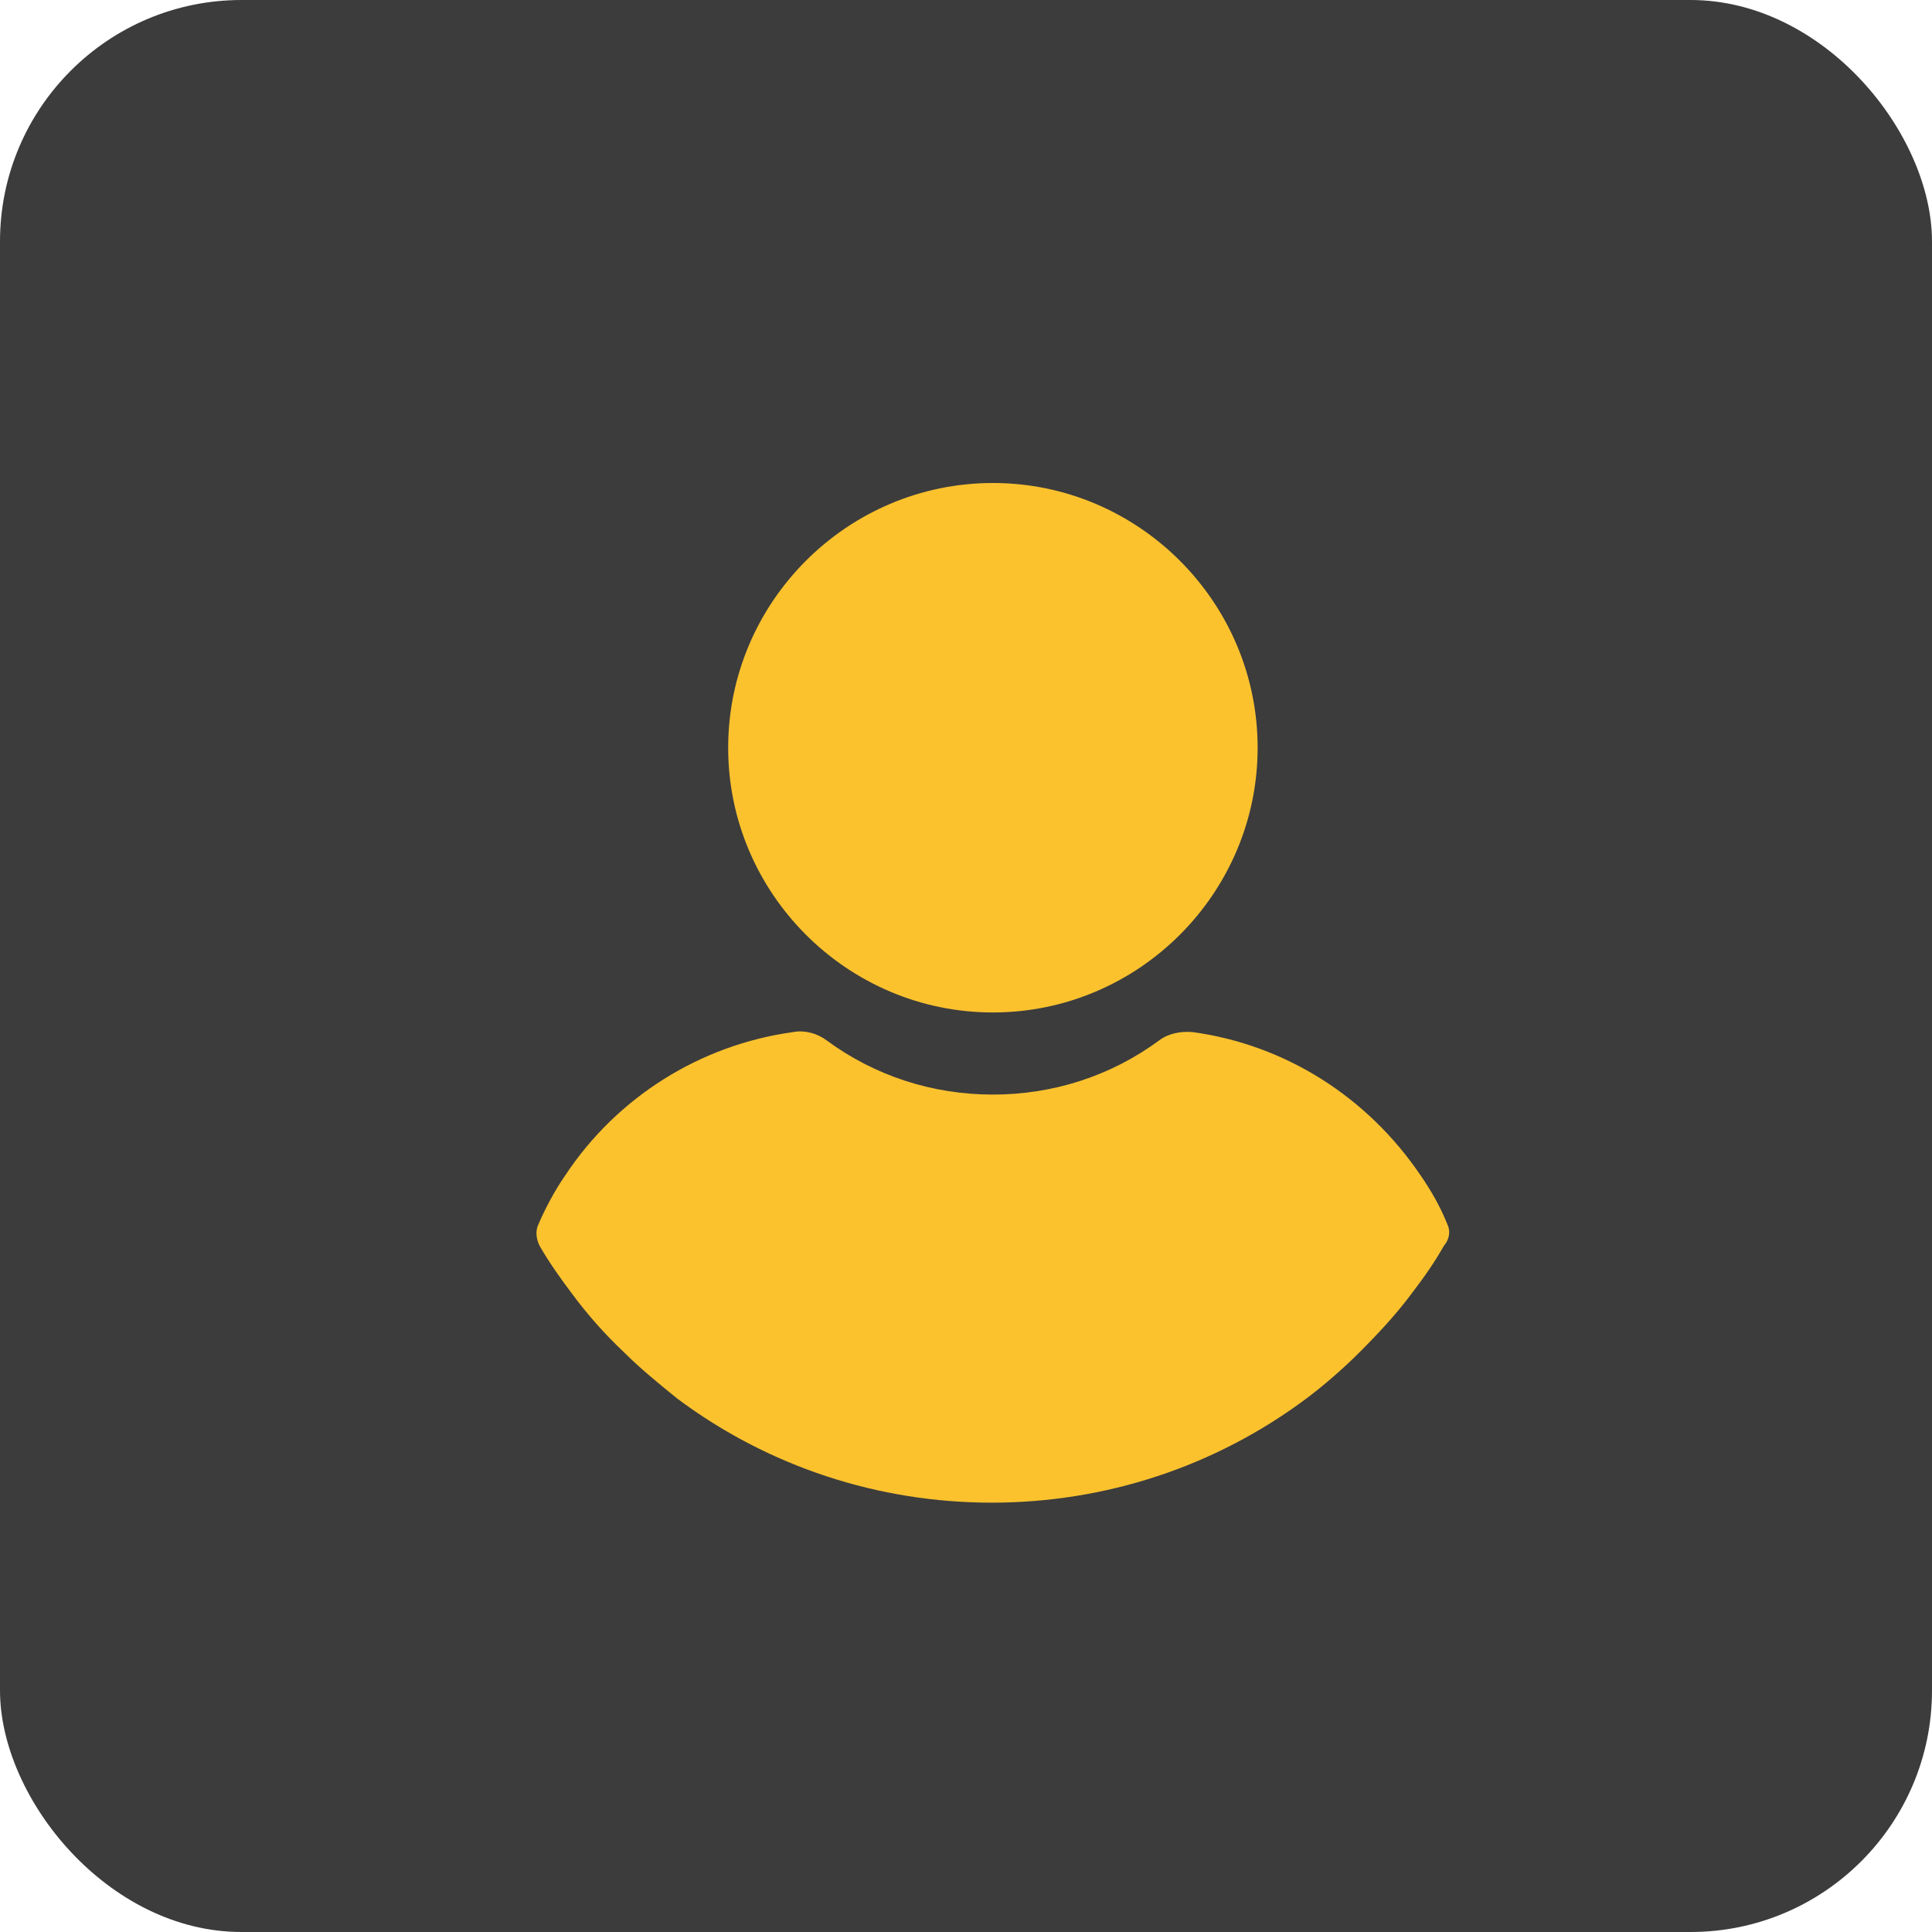 <svg width="40" height="40" viewBox="0 0 40 40" fill="none" xmlns="http://www.w3.org/2000/svg">
<rect width="40" height="40" rx="5" fill="#3C3C3C"/>
<circle cx="20" cy="20" r="20" fill="#3C3C3C"/>
<path d="M20.557 10C17.541 10 15.076 12.465 15.076 15.481C15.076 18.497 17.541 20.962 20.557 20.962C23.573 20.962 26.038 18.497 26.038 15.481C26.038 12.465 23.573 10 20.557 10Z" fill="#FBC22E"/>
<path d="M29.964 25.343C29.82 24.984 29.629 24.649 29.413 24.337C28.312 22.71 26.613 21.633 24.698 21.369C24.459 21.346 24.195 21.393 24.004 21.537C22.998 22.279 21.802 22.662 20.557 22.662C19.312 22.662 18.116 22.279 17.11 21.537C16.919 21.393 16.655 21.322 16.416 21.369C14.501 21.633 12.778 22.71 11.701 24.337C11.486 24.649 11.294 25.008 11.15 25.343C11.079 25.486 11.102 25.654 11.174 25.797C11.366 26.133 11.605 26.468 11.821 26.755C12.156 27.21 12.515 27.617 12.922 28C13.257 28.335 13.64 28.646 14.023 28.957C15.914 30.369 18.187 31.111 20.533 31.111C22.879 31.111 25.153 30.369 27.044 28.957C27.427 28.67 27.809 28.335 28.145 28C28.528 27.617 28.91 27.21 29.246 26.755C29.485 26.444 29.701 26.133 29.892 25.797C30.012 25.654 30.035 25.486 29.964 25.343Z" fill="#FBC22E"/>
</svg>
